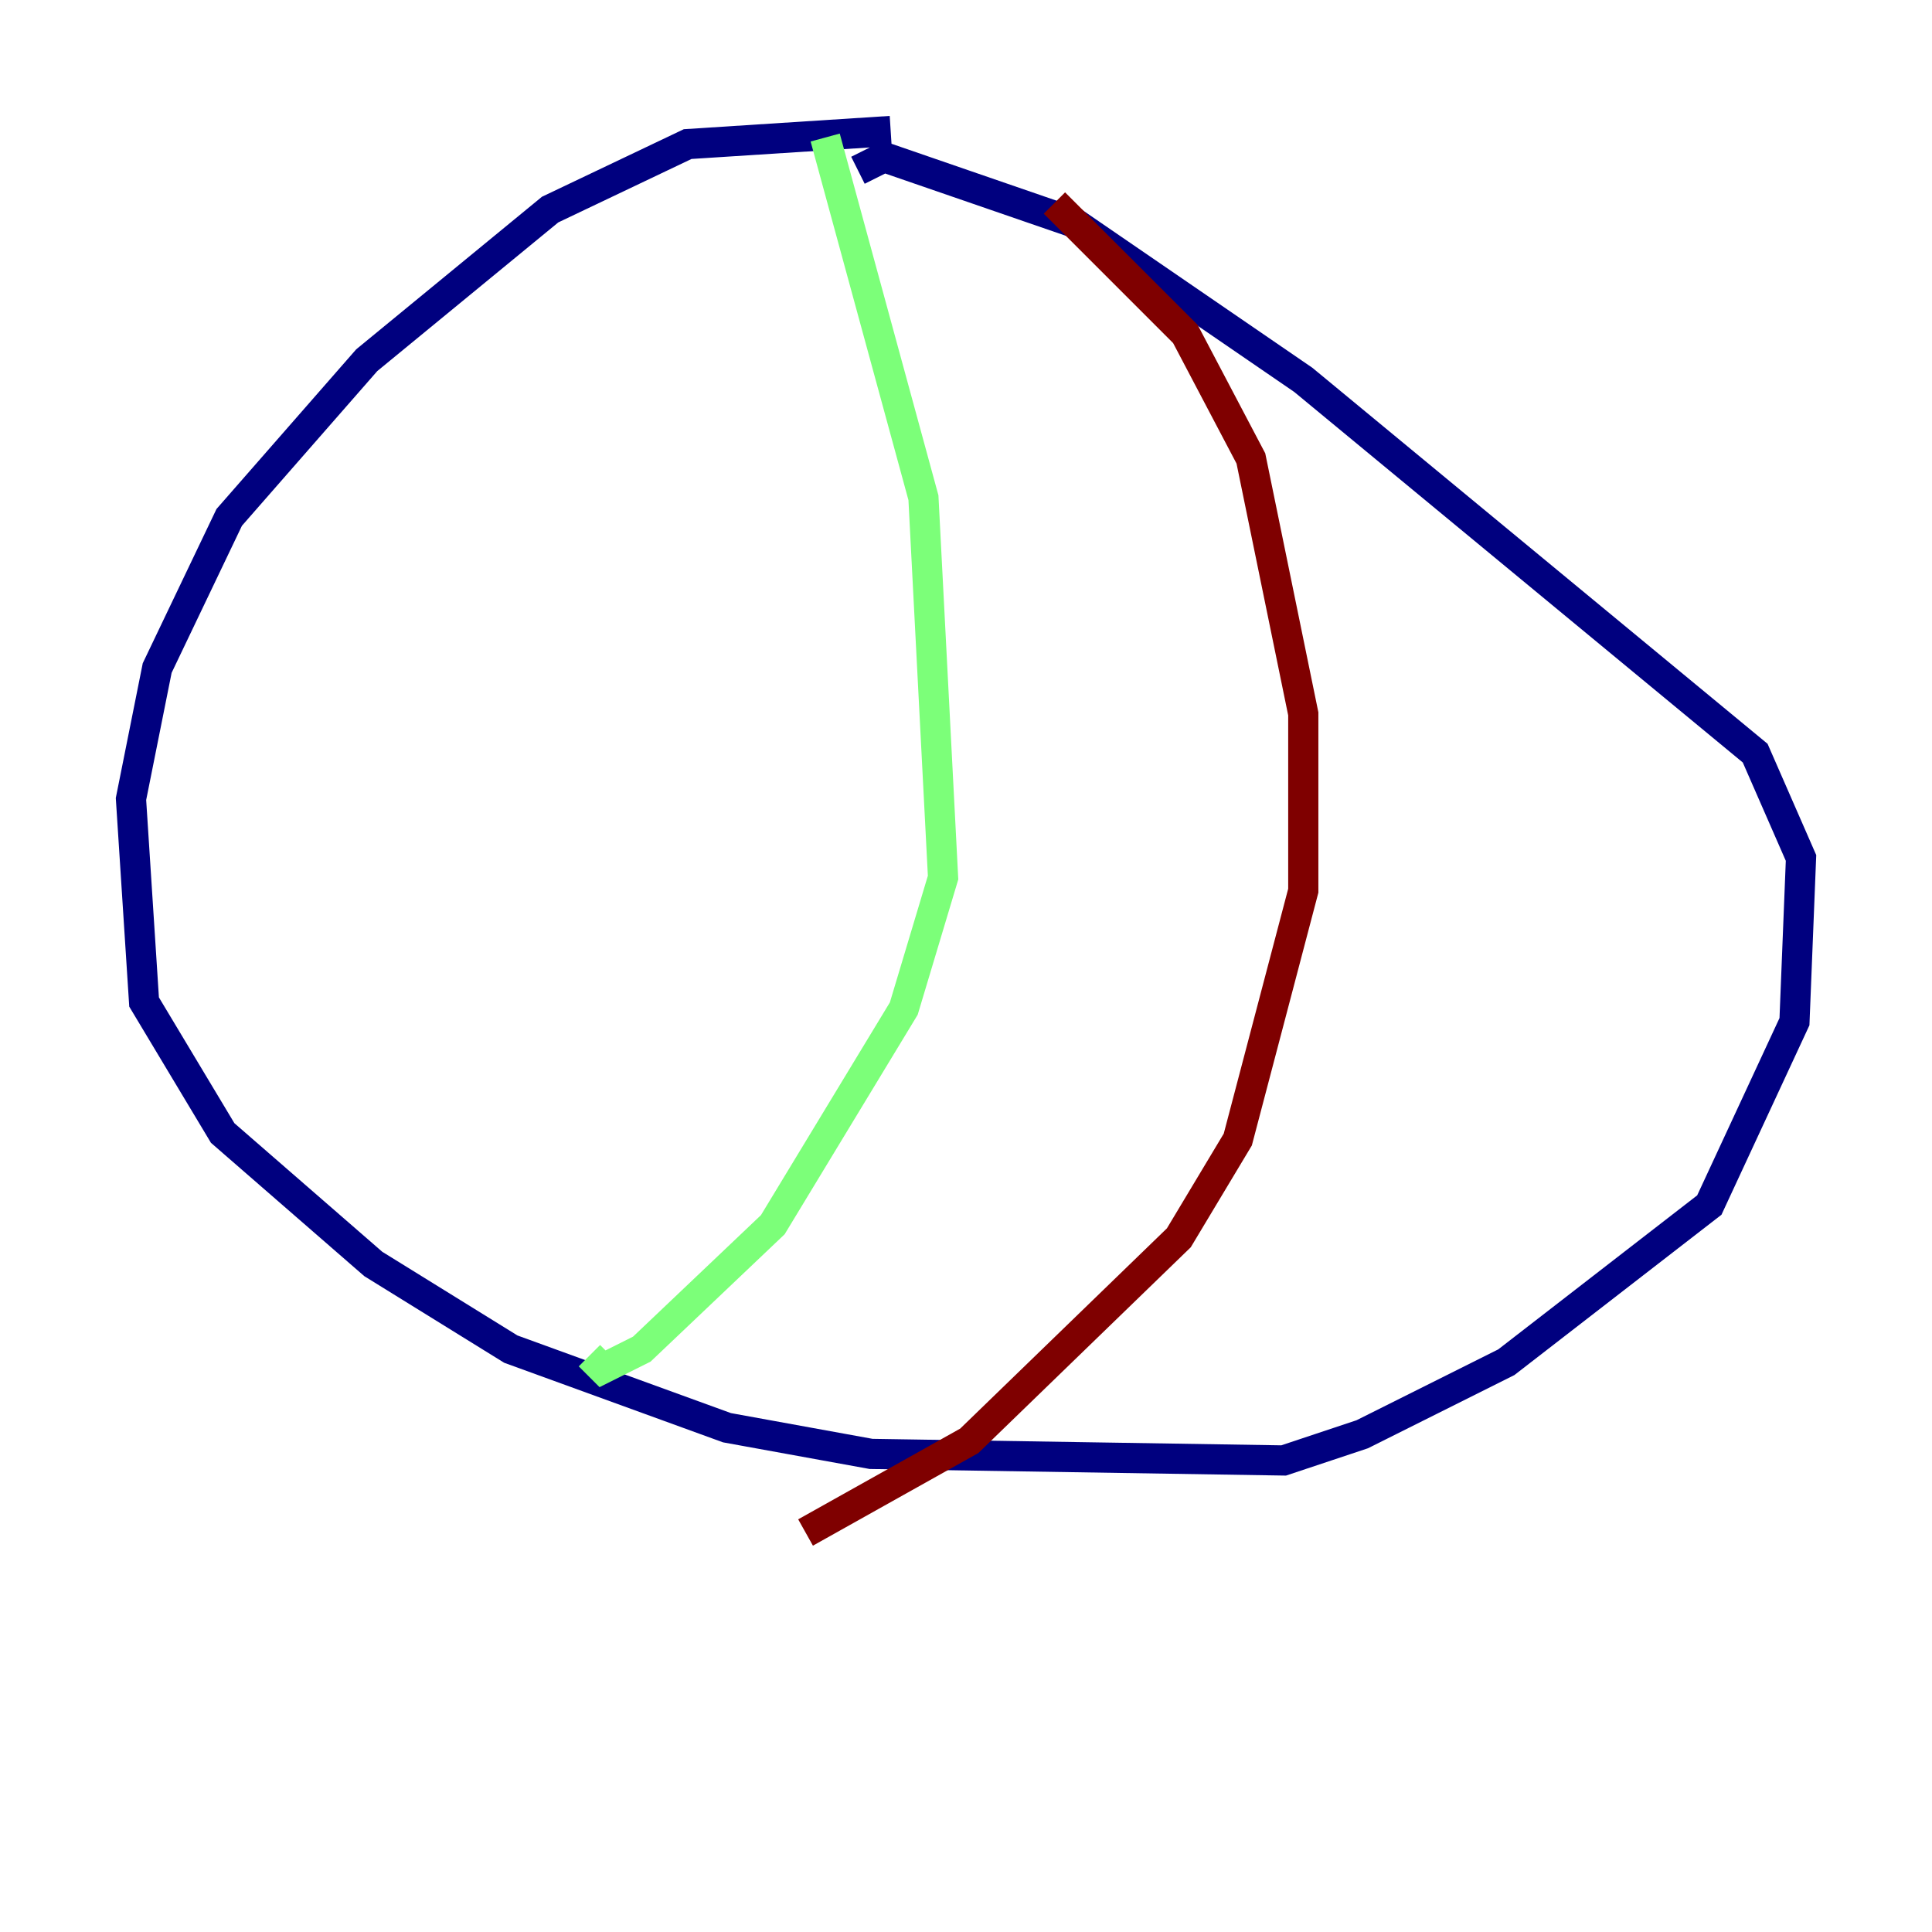 <?xml version="1.0" encoding="utf-8" ?>
<svg baseProfile="tiny" height="128" version="1.2" viewBox="0,0,128,128" width="128" xmlns="http://www.w3.org/2000/svg" xmlns:ev="http://www.w3.org/2001/xml-events" xmlns:xlink="http://www.w3.org/1999/xlink"><defs /><polyline fill="none" points="59.01,8.678 45.559,9.546 36.447,13.885 24.298,23.864 15.186,34.278 10.414,44.258 8.678,52.936 9.546,66.386 14.752,75.064 24.732,83.742 33.844,89.383 48.163,94.59 57.709,96.325 85.044,96.759 90.251,95.024 99.797,90.251 113.248,79.837 118.888,67.688 119.322,56.841 116.285,49.898 86.346,25.166 71.159,14.752 58.576,10.414 56.841,11.281" stroke="#00007f" stroke-width="2" /><polyline fill="none" points="54.671,9.112 61.18,32.976 62.481,58.142 59.878,66.82 51.2,81.139 42.522,89.383 39.919,90.685 39.051,89.817" stroke="#7cff79" stroke-width="2" /><polyline fill="none" points="69.858,13.451 78.536,22.129 82.875,30.373 86.346,47.295 86.346,59.01 82.007,75.498 78.102,82.007 64.217,95.458 53.37,101.532" stroke="#7f0000" stroke-width="2" /></svg>